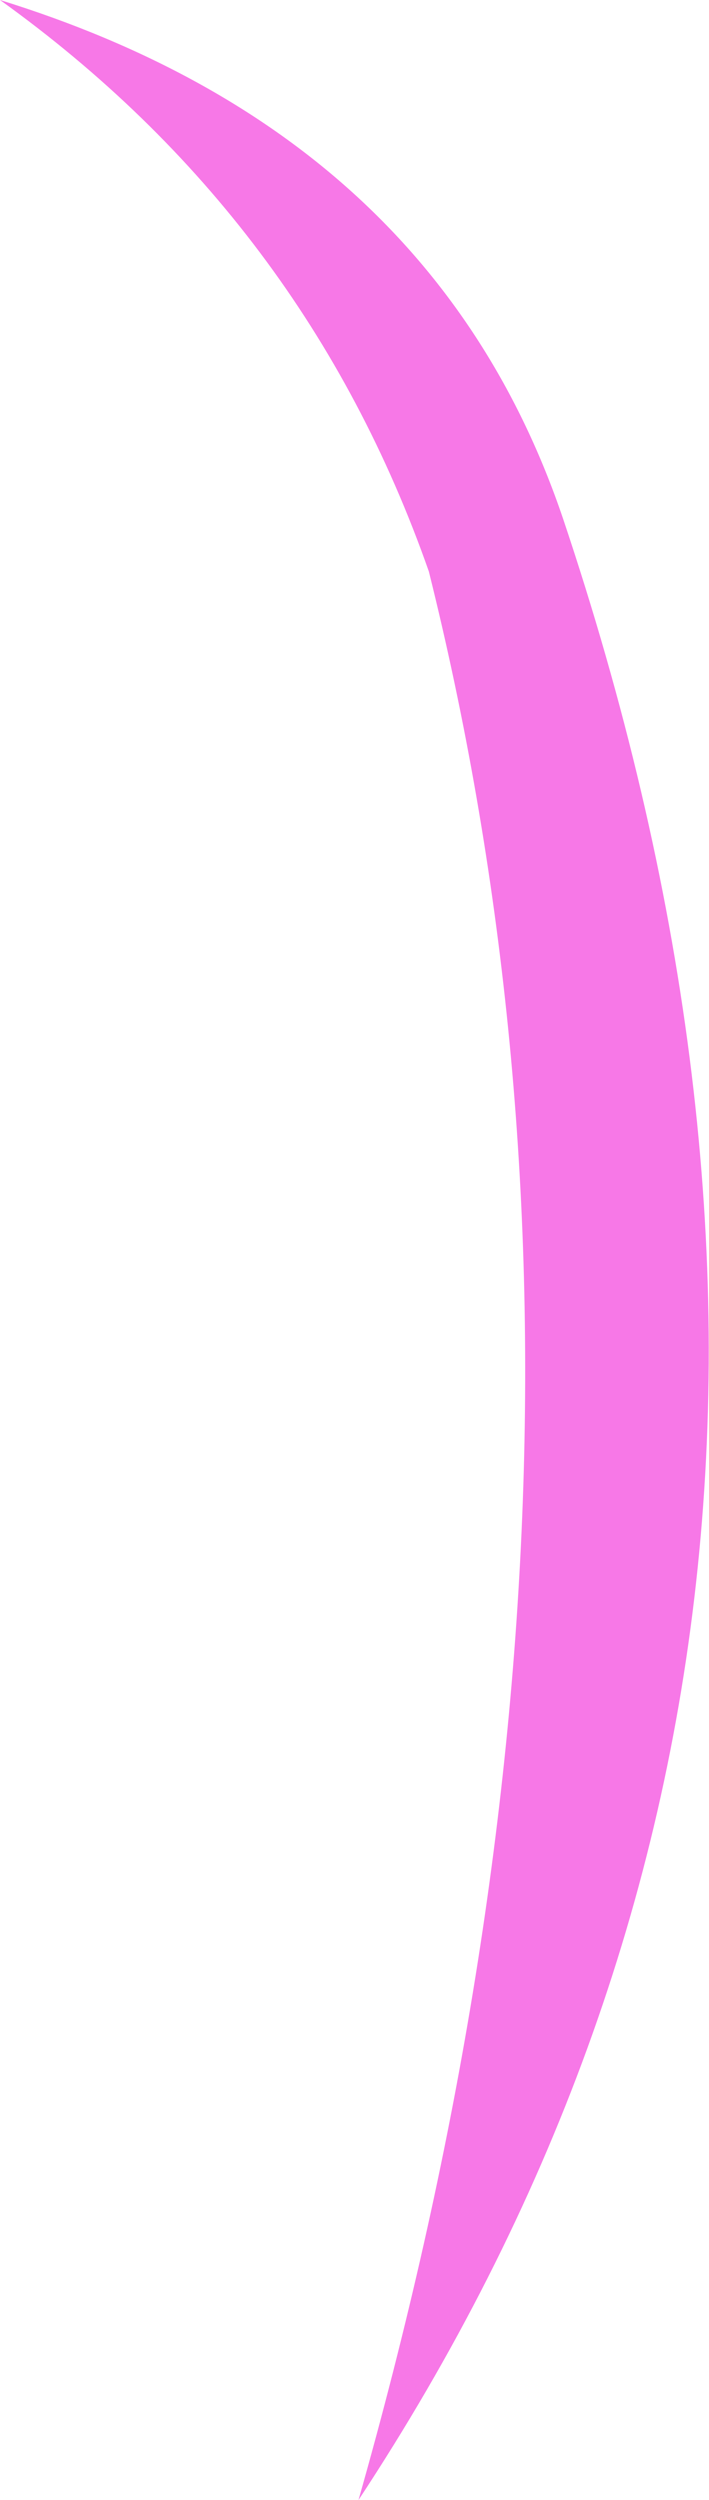 <?xml version="1.0" encoding="UTF-8" standalone="no"?>
<svg xmlns:xlink="http://www.w3.org/1999/xlink" height="94.05px" width="26.7px" xmlns="http://www.w3.org/2000/svg">
  <g transform="matrix(1.0, 0.0, 0.0, 1.0, 13.35, 47.0)">
    <path d="M0.15 47.05 Q11.2 8.2 2.8 -25.5 -1.85 -38.75 -13.35 -47.0 2.95 -41.95 7.85 -27.5 21.85 14.15 0.15 47.05" fill="#f778e7" fill-rule="evenodd" stroke="none"/>
  </g>
</svg>
